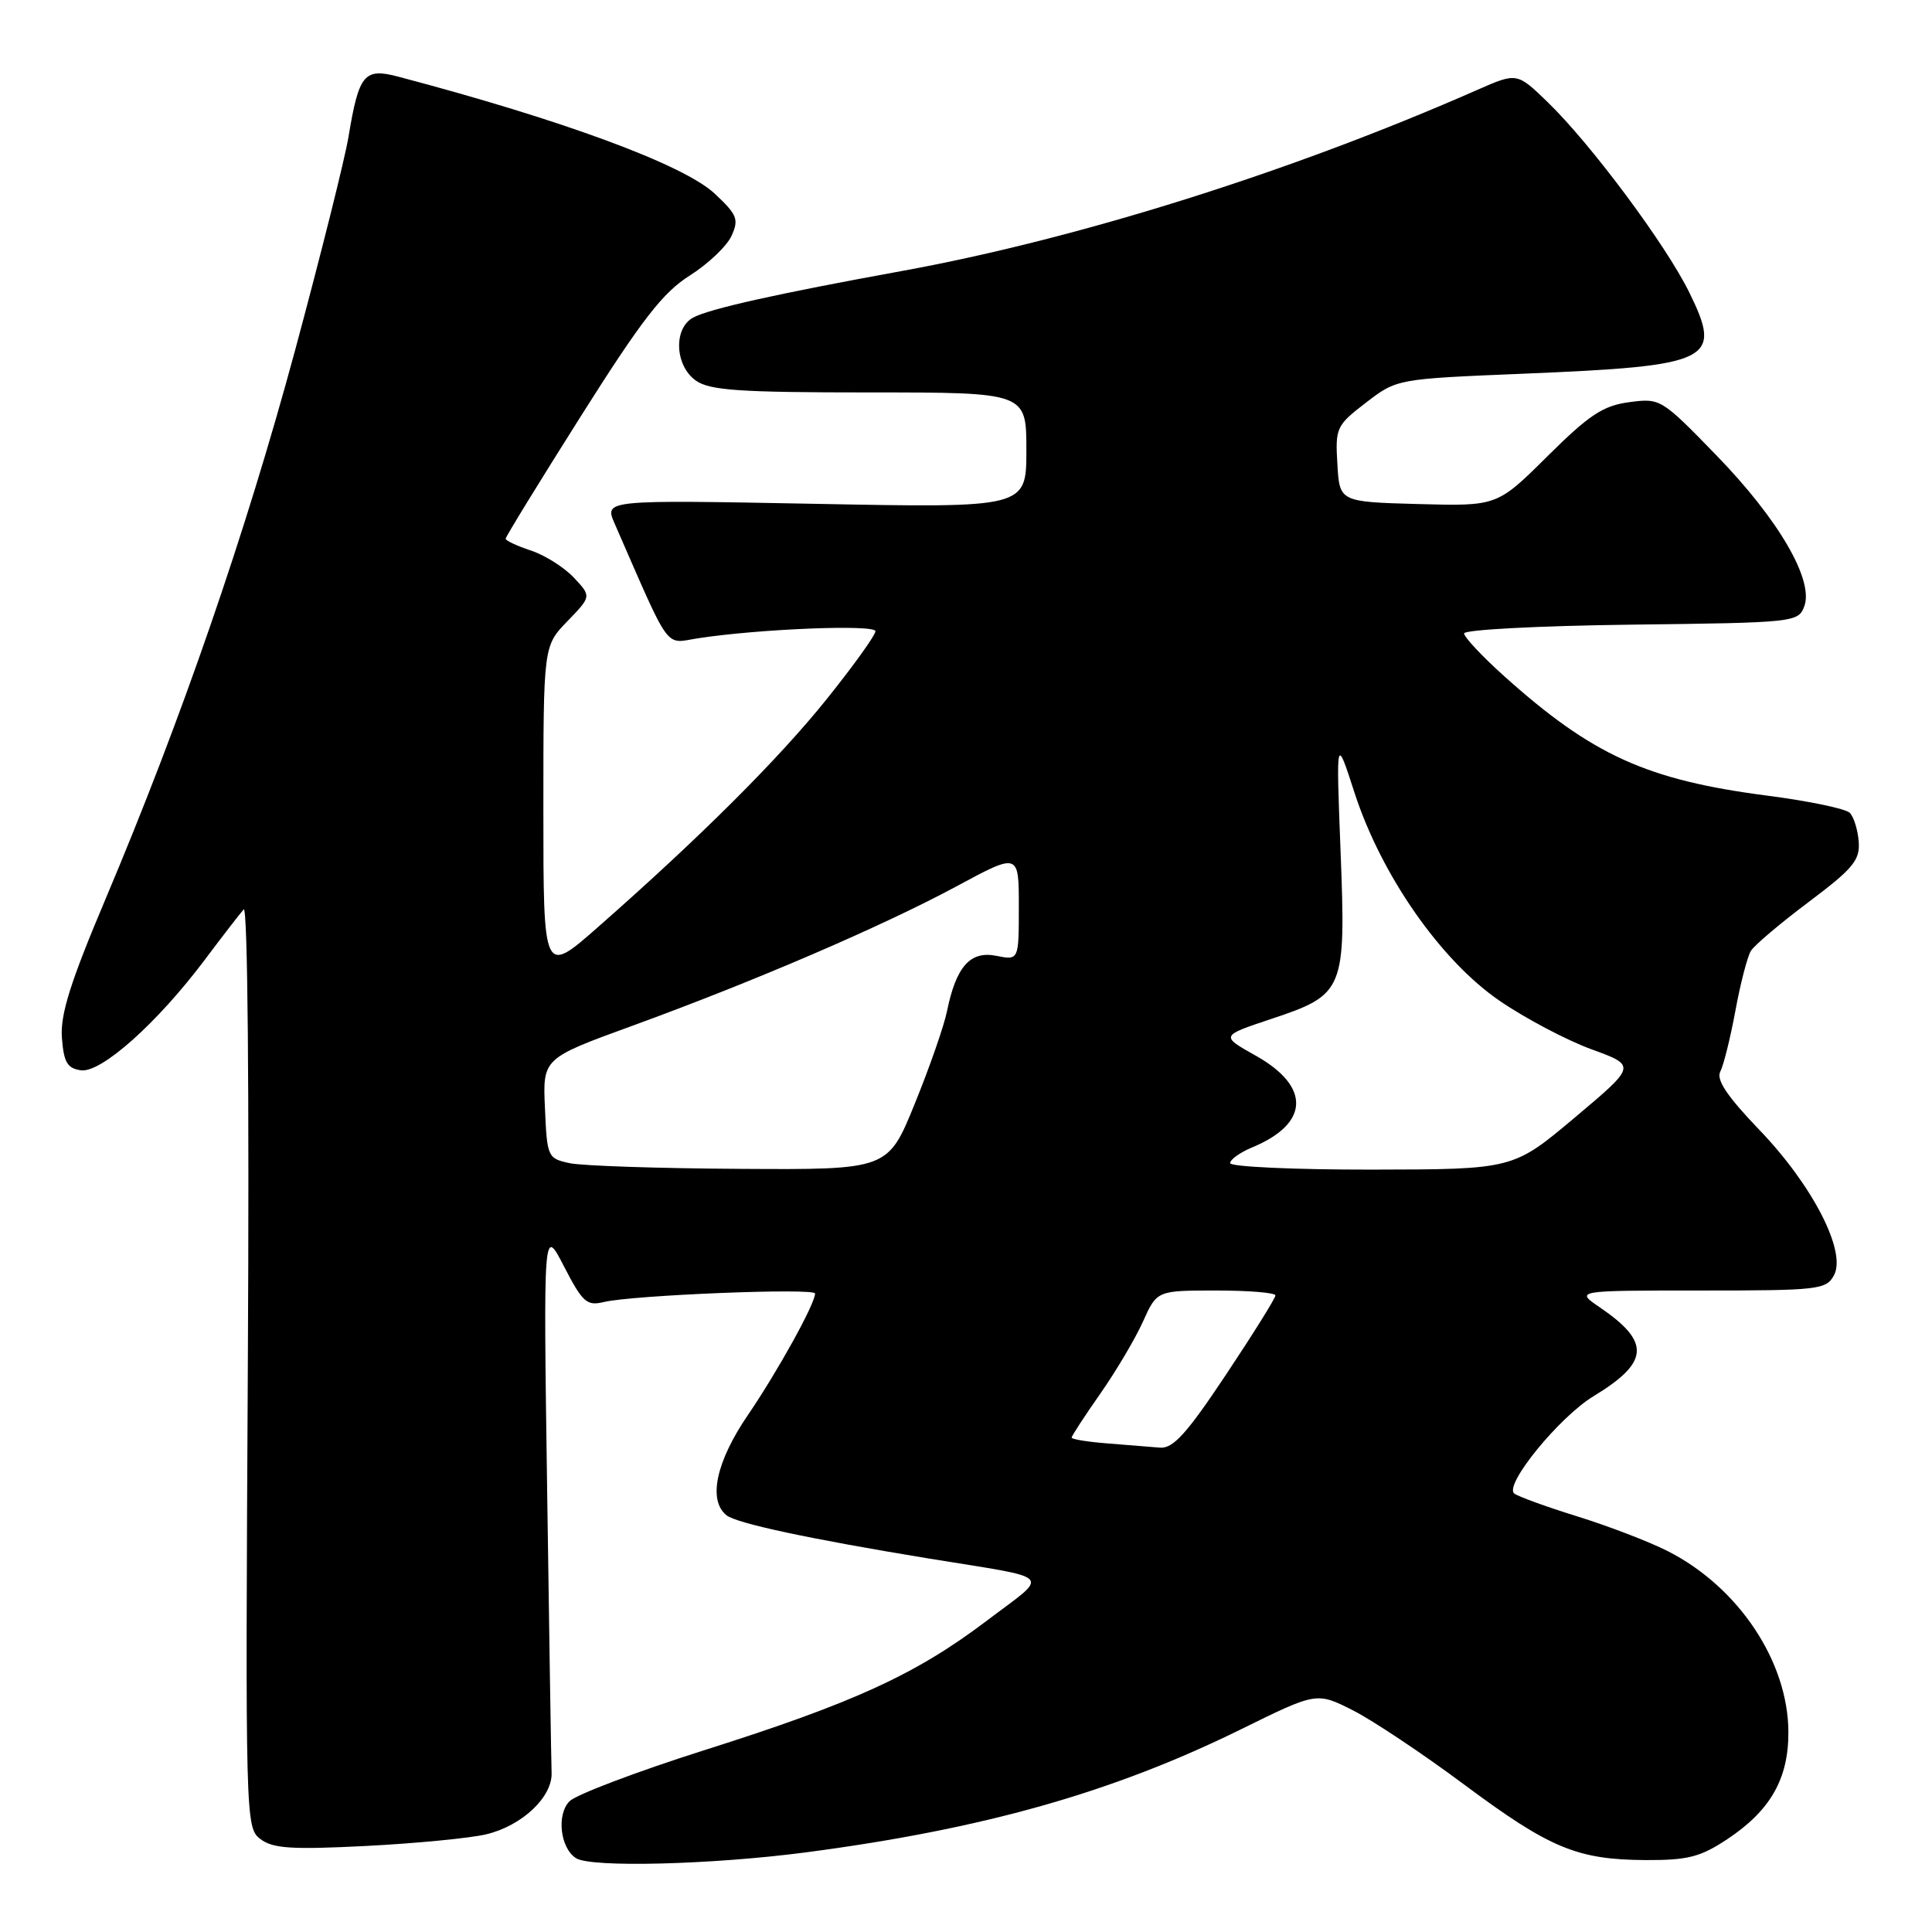<?xml version="1.0" encoding="UTF-8" standalone="no"?>
<!DOCTYPE svg PUBLIC "-//W3C//DTD SVG 1.1//EN" "http://www.w3.org/Graphics/SVG/1.1/DTD/svg11.dtd" >
<svg xmlns="http://www.w3.org/2000/svg" xmlns:xlink="http://www.w3.org/1999/xlink" version="1.1" viewBox="0 0 256 256">
 <g >
 <path fill="currentColor"
d=" M 106.70 245.46 C 130.31 242.36 147.40 237.53 164.48 229.12 C 174.47 224.20 174.47 224.20 179.29 226.64 C 181.94 227.99 188.55 232.40 193.99 236.45 C 205.37 244.92 208.98 246.42 218.07 246.47 C 223.63 246.49 225.30 246.07 228.86 243.71 C 234.58 239.92 237.00 235.70 236.97 229.50 C 236.94 220.16 230.36 210.30 221.00 205.54 C 218.53 204.28 213.12 202.21 209.00 200.93 C 204.88 199.65 201.11 198.28 200.64 197.89 C 199.27 196.76 206.62 187.75 211.16 185.00 C 218.55 180.51 218.74 177.84 212.01 173.25 C 208.70 171.00 208.70 171.00 225.32 171.00 C 241.01 171.00 241.99 170.89 243.02 168.96 C 244.69 165.83 240.18 157.05 233.10 149.69 C 228.85 145.26 227.38 143.06 227.95 141.99 C 228.38 141.17 229.28 137.54 229.95 133.93 C 230.61 130.32 231.54 126.75 232.00 126.00 C 232.46 125.25 235.91 122.33 239.67 119.51 C 245.54 115.10 246.47 113.98 246.29 111.53 C 246.17 109.96 245.64 108.24 245.10 107.70 C 244.56 107.16 239.68 106.14 234.27 105.44 C 218.19 103.36 210.98 100.08 199.23 89.52 C 196.35 86.93 194.00 84.41 194.00 83.93 C 194.00 83.44 203.96 82.92 216.14 82.77 C 237.83 82.51 238.29 82.46 239.08 80.33 C 240.36 76.86 235.66 68.80 227.40 60.30 C 220.14 52.83 220.00 52.74 215.88 53.29 C 212.41 53.75 210.57 54.97 205.04 60.46 C 198.38 67.07 198.38 67.07 187.94 66.79 C 177.50 66.50 177.50 66.50 177.21 61.50 C 176.92 56.69 177.07 56.37 181.00 53.35 C 185.09 50.21 185.09 50.21 201.80 49.52 C 226.89 48.48 228.28 47.80 223.84 38.75 C 220.74 32.43 210.81 19.09 205.09 13.55 C 201.01 9.60 201.01 9.60 195.75 11.91 C 171.10 22.77 142.83 31.66 119.50 35.91 C 103.01 38.91 94.03 40.91 91.85 42.08 C 89.20 43.50 89.42 48.48 92.22 50.44 C 94.06 51.73 98.04 52.00 115.22 52.00 C 136.00 52.00 136.00 52.00 136.00 59.65 C 136.00 67.30 136.00 67.30 108.04 66.76 C 80.07 66.23 80.07 66.23 81.44 69.37 C 88.98 86.62 88.01 85.27 92.46 84.58 C 100.53 83.33 116.00 82.71 116.00 83.64 C 116.00 84.16 113.13 88.16 109.62 92.54 C 103.24 100.51 92.79 110.93 79.23 122.85 C 72.00 129.21 72.00 129.21 72.00 107.40 C 72.00 85.60 72.00 85.60 75.19 82.31 C 78.37 79.02 78.37 79.02 76.04 76.54 C 74.76 75.18 72.20 73.56 70.35 72.95 C 68.51 72.34 67.00 71.64 67.00 71.38 C 67.00 71.13 71.50 63.80 76.99 55.11 C 85.06 42.34 87.83 38.76 91.40 36.51 C 93.82 34.98 96.31 32.61 96.93 31.26 C 97.93 29.05 97.69 28.45 94.68 25.64 C 90.58 21.82 74.59 15.91 52.74 10.15 C 48.26 8.97 47.55 9.83 46.18 18.12 C 45.69 21.08 42.49 33.84 39.08 46.49 C 32.50 70.80 24.02 95.37 13.99 119.11 C 9.31 130.18 7.98 134.42 8.20 137.50 C 8.45 140.76 8.91 141.56 10.72 141.82 C 13.40 142.20 20.84 135.56 27.14 127.17 C 29.48 124.05 31.80 121.05 32.29 120.50 C 32.82 119.91 33.04 144.69 32.84 180.83 C 32.51 241.19 32.53 242.18 34.50 243.68 C 36.15 244.94 38.62 245.10 48.50 244.60 C 55.10 244.26 62.26 243.57 64.41 243.06 C 69.16 241.94 73.23 238.10 73.09 234.88 C 73.04 233.57 72.77 216.75 72.50 197.50 C 72.00 162.50 72.00 162.50 74.74 167.82 C 77.19 172.56 77.75 173.07 79.99 172.53 C 83.75 171.61 108.00 170.63 108.00 171.40 C 108.00 172.76 103.06 181.69 99.10 187.50 C 94.89 193.67 93.79 198.77 96.25 200.77 C 97.57 201.85 107.23 203.91 123.00 206.50 C 140.04 209.28 139.17 208.37 130.80 214.72 C 121.36 221.87 113.19 225.62 93.29 231.92 C 84.38 234.75 76.36 237.79 75.47 238.67 C 73.72 240.43 74.23 244.89 76.33 246.22 C 78.31 247.49 94.28 247.08 106.70 245.46 Z  M 146.75 191.26 C 144.14 191.06 142.00 190.71 142.00 190.49 C 142.00 190.27 143.70 187.66 145.78 184.69 C 147.86 181.72 150.41 177.42 151.44 175.14 C 153.30 171.00 153.30 171.00 161.15 171.00 C 165.47 171.00 169.00 171.29 169.00 171.65 C 169.00 172.02 166.05 176.74 162.45 182.15 C 157.24 189.98 155.44 191.96 153.70 191.82 C 152.49 191.72 149.36 191.47 146.75 191.26 Z  M 75.50 154.13 C 72.57 153.50 72.49 153.33 72.21 146.87 C 71.91 140.25 71.91 140.25 83.71 135.95 C 99.99 130.02 116.94 122.72 126.75 117.44 C 135.00 112.99 135.00 112.99 135.00 120.12 C 135.00 127.25 135.00 127.25 132.01 126.65 C 128.56 125.96 126.69 128.07 125.48 134.00 C 125.09 135.93 123.17 141.44 121.21 146.25 C 117.66 155.00 117.66 155.00 98.08 154.88 C 87.31 154.82 77.15 154.48 75.50 154.13 Z  M 163.00 154.12 C 163.00 153.64 164.32 152.70 165.93 152.03 C 173.51 148.89 173.70 143.98 166.39 139.88 C 161.72 137.26 161.72 137.26 168.40 135.03 C 178.14 131.79 178.35 131.28 177.63 112.75 C 177.04 97.50 177.04 97.50 179.48 105.04 C 183.04 116.00 190.92 127.29 198.72 132.62 C 202.14 134.96 207.62 137.85 210.89 139.04 C 216.84 141.21 216.84 141.21 208.67 148.08 C 200.50 154.95 200.50 154.95 181.75 154.98 C 171.44 154.99 163.00 154.60 163.00 154.12 Z "/>
</g>
</svg>
